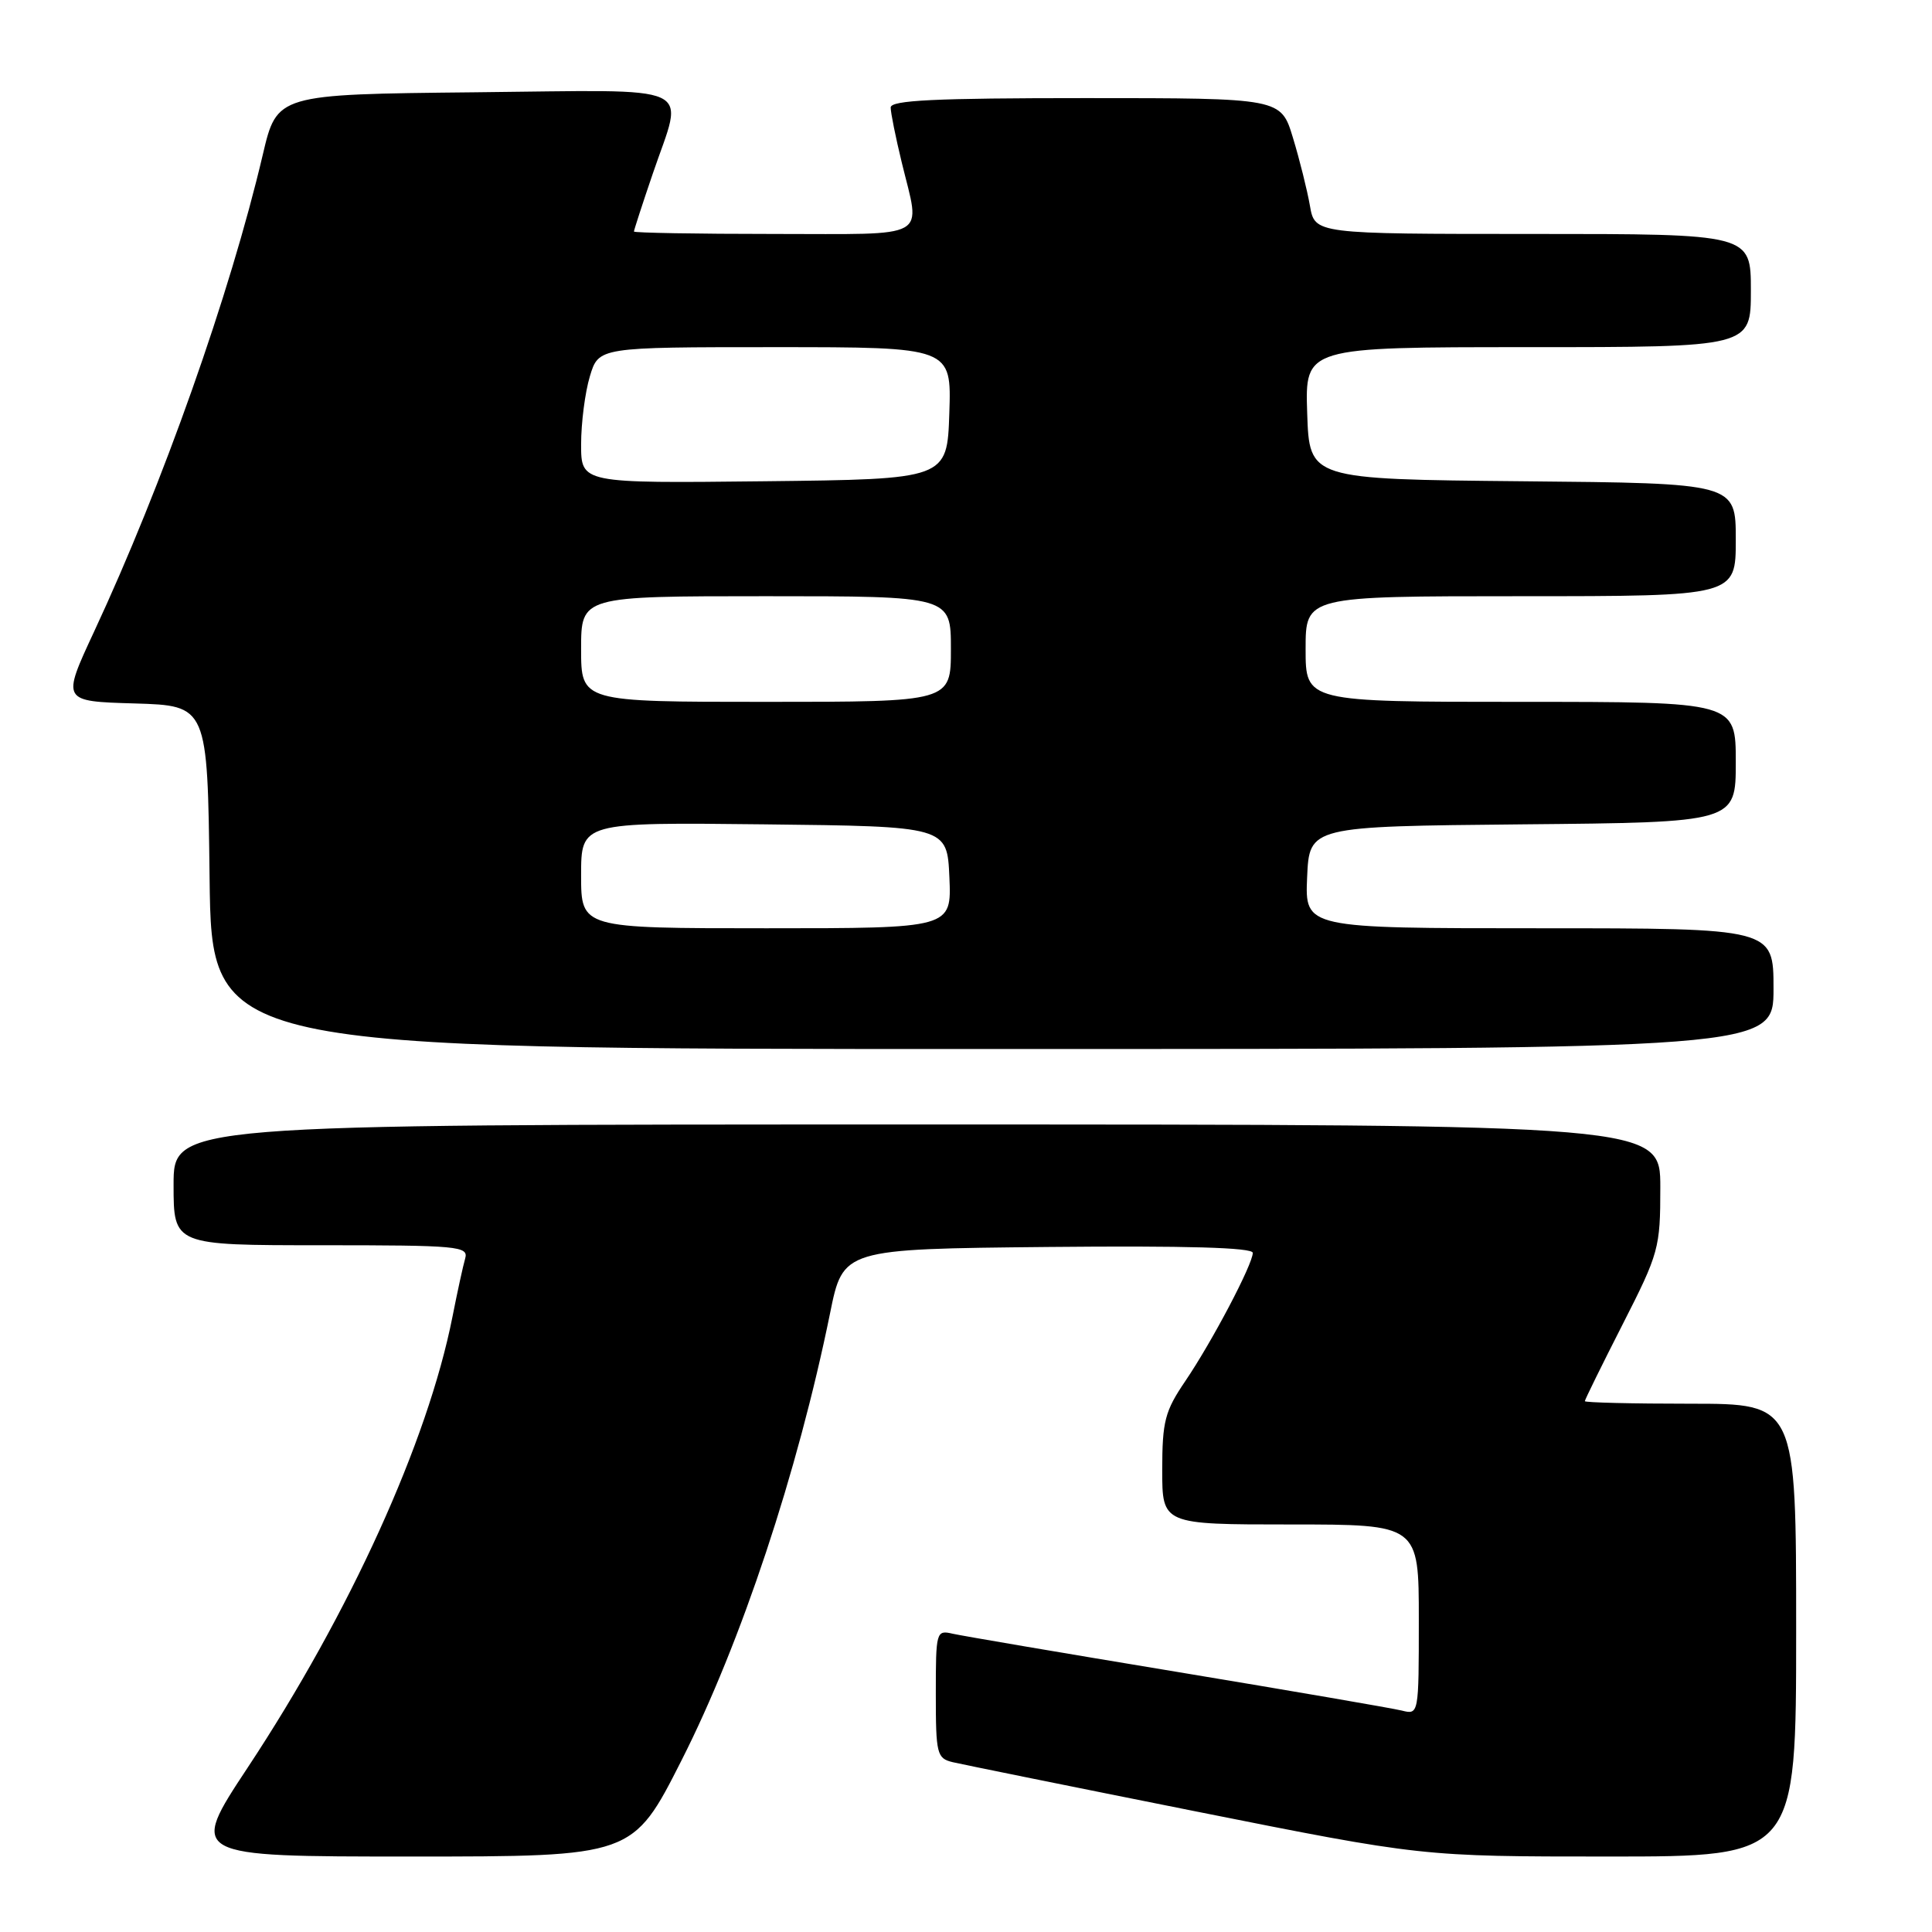 <?xml version="1.0" encoding="UTF-8" standalone="no"?>
<!DOCTYPE svg PUBLIC "-//W3C//DTD SVG 1.1//EN" "http://www.w3.org/Graphics/SVG/1.1/DTD/svg11.dtd" >
<svg xmlns="http://www.w3.org/2000/svg" xmlns:xlink="http://www.w3.org/1999/xlink" version="1.1" viewBox="0 0 256 256">
 <g >
 <path fill="currentColor"
d=" M 90.31 233.25 C 98.19 217.70 105.70 195.09 109.99 174.00 C 111.71 165.50 111.71 165.50 138.86 165.23 C 157.23 165.05 166.00 165.31 166.00 166.01 C 166.00 167.52 160.62 177.75 157.06 183.00 C 154.35 186.99 154.01 188.32 154.00 194.75 C 154.00 202.00 154.00 202.00 171.00 202.00 C 188.00 202.00 188.00 202.00 188.00 214.61 C 188.00 227.18 187.99 227.22 185.75 226.66 C 184.51 226.35 171.12 224.05 156.00 221.54 C 140.88 219.04 127.49 216.76 126.25 216.48 C 124.05 215.97 124.00 216.16 124.00 224.46 C 124.00 232.45 124.14 232.99 126.25 233.50 C 127.49 233.79 141.98 236.73 158.45 240.02 C 188.41 246.00 188.41 246.00 213.20 246.00 C 238.00 246.00 238.00 246.00 238.00 216.00 C 238.00 186.00 238.00 186.00 224.00 186.00 C 216.30 186.00 210.00 185.85 210.00 185.66 C 210.00 185.47 212.25 180.90 215.00 175.50 C 219.82 166.04 220.00 165.37 220.00 157.34 C 220.00 149.00 220.00 149.00 121.50 149.00 C 23.00 149.00 23.00 149.00 23.00 157.00 C 23.00 165.00 23.00 165.00 42.57 165.00 C 60.73 165.00 62.10 165.13 61.64 166.75 C 61.36 167.71 60.60 171.20 59.95 174.50 C 56.67 191.04 46.37 213.71 32.83 234.20 C 25.03 246.00 25.03 246.00 54.44 246.00 C 83.85 246.00 83.85 246.00 90.31 233.25 Z  M 235.00 131.00 C 235.00 123.00 235.00 123.00 203.95 123.00 C 172.91 123.00 172.91 123.00 173.20 116.25 C 173.50 109.50 173.50 109.50 201.75 109.23 C 230.00 108.97 230.00 108.97 230.00 100.98 C 230.00 93.00 230.00 93.00 201.50 93.00 C 173.00 93.00 173.00 93.00 173.00 86.00 C 173.00 79.00 173.00 79.00 201.50 79.00 C 230.00 79.00 230.00 79.00 230.00 71.52 C 230.00 64.03 230.00 64.03 201.75 63.77 C 173.50 63.50 173.50 63.50 173.21 54.75 C 172.92 46.00 172.92 46.00 202.46 46.00 C 232.00 46.00 232.00 46.00 232.00 38.50 C 232.00 31.00 232.00 31.00 203.11 31.00 C 174.22 31.00 174.22 31.00 173.57 27.25 C 173.21 25.19 172.20 21.14 171.32 18.25 C 169.73 13.00 169.73 13.00 143.86 13.00 C 123.83 13.00 118.00 13.28 118.02 14.25 C 118.02 14.94 118.68 18.20 119.48 21.50 C 121.99 31.88 123.56 31.00 102.50 31.00 C 92.33 31.00 84.00 30.85 84.00 30.68 C 84.00 30.50 85.12 27.04 86.50 23.00 C 90.63 10.85 93.01 11.93 62.85 12.23 C 36.70 12.50 36.70 12.50 34.82 20.50 C 30.48 38.96 21.55 64.21 12.46 83.71 C 8.17 92.93 8.17 92.93 17.83 93.21 C 27.50 93.50 27.50 93.50 27.77 116.25 C 28.04 139.00 28.04 139.00 131.52 139.00 C 235.00 139.00 235.00 139.00 235.00 131.00 Z  M 77.00 115.98 C 77.00 108.96 77.00 108.96 101.25 109.23 C 125.50 109.50 125.50 109.50 125.80 116.25 C 126.09 123.00 126.09 123.00 101.55 123.00 C 77.00 123.00 77.00 123.00 77.00 115.98 Z  M 77.00 86.00 C 77.00 79.00 77.00 79.00 101.50 79.00 C 126.00 79.00 126.00 79.00 126.00 86.00 C 126.00 93.00 126.00 93.00 101.50 93.00 C 77.00 93.00 77.00 93.00 77.00 86.00 Z  M 77.00 58.88 C 77.00 56.05 77.52 51.99 78.16 49.87 C 79.32 46.00 79.32 46.00 102.70 46.00 C 126.08 46.00 126.08 46.00 125.79 54.75 C 125.50 63.50 125.50 63.50 101.25 63.77 C 77.00 64.04 77.00 64.04 77.00 58.88 Z "/>
</g>
</svg>